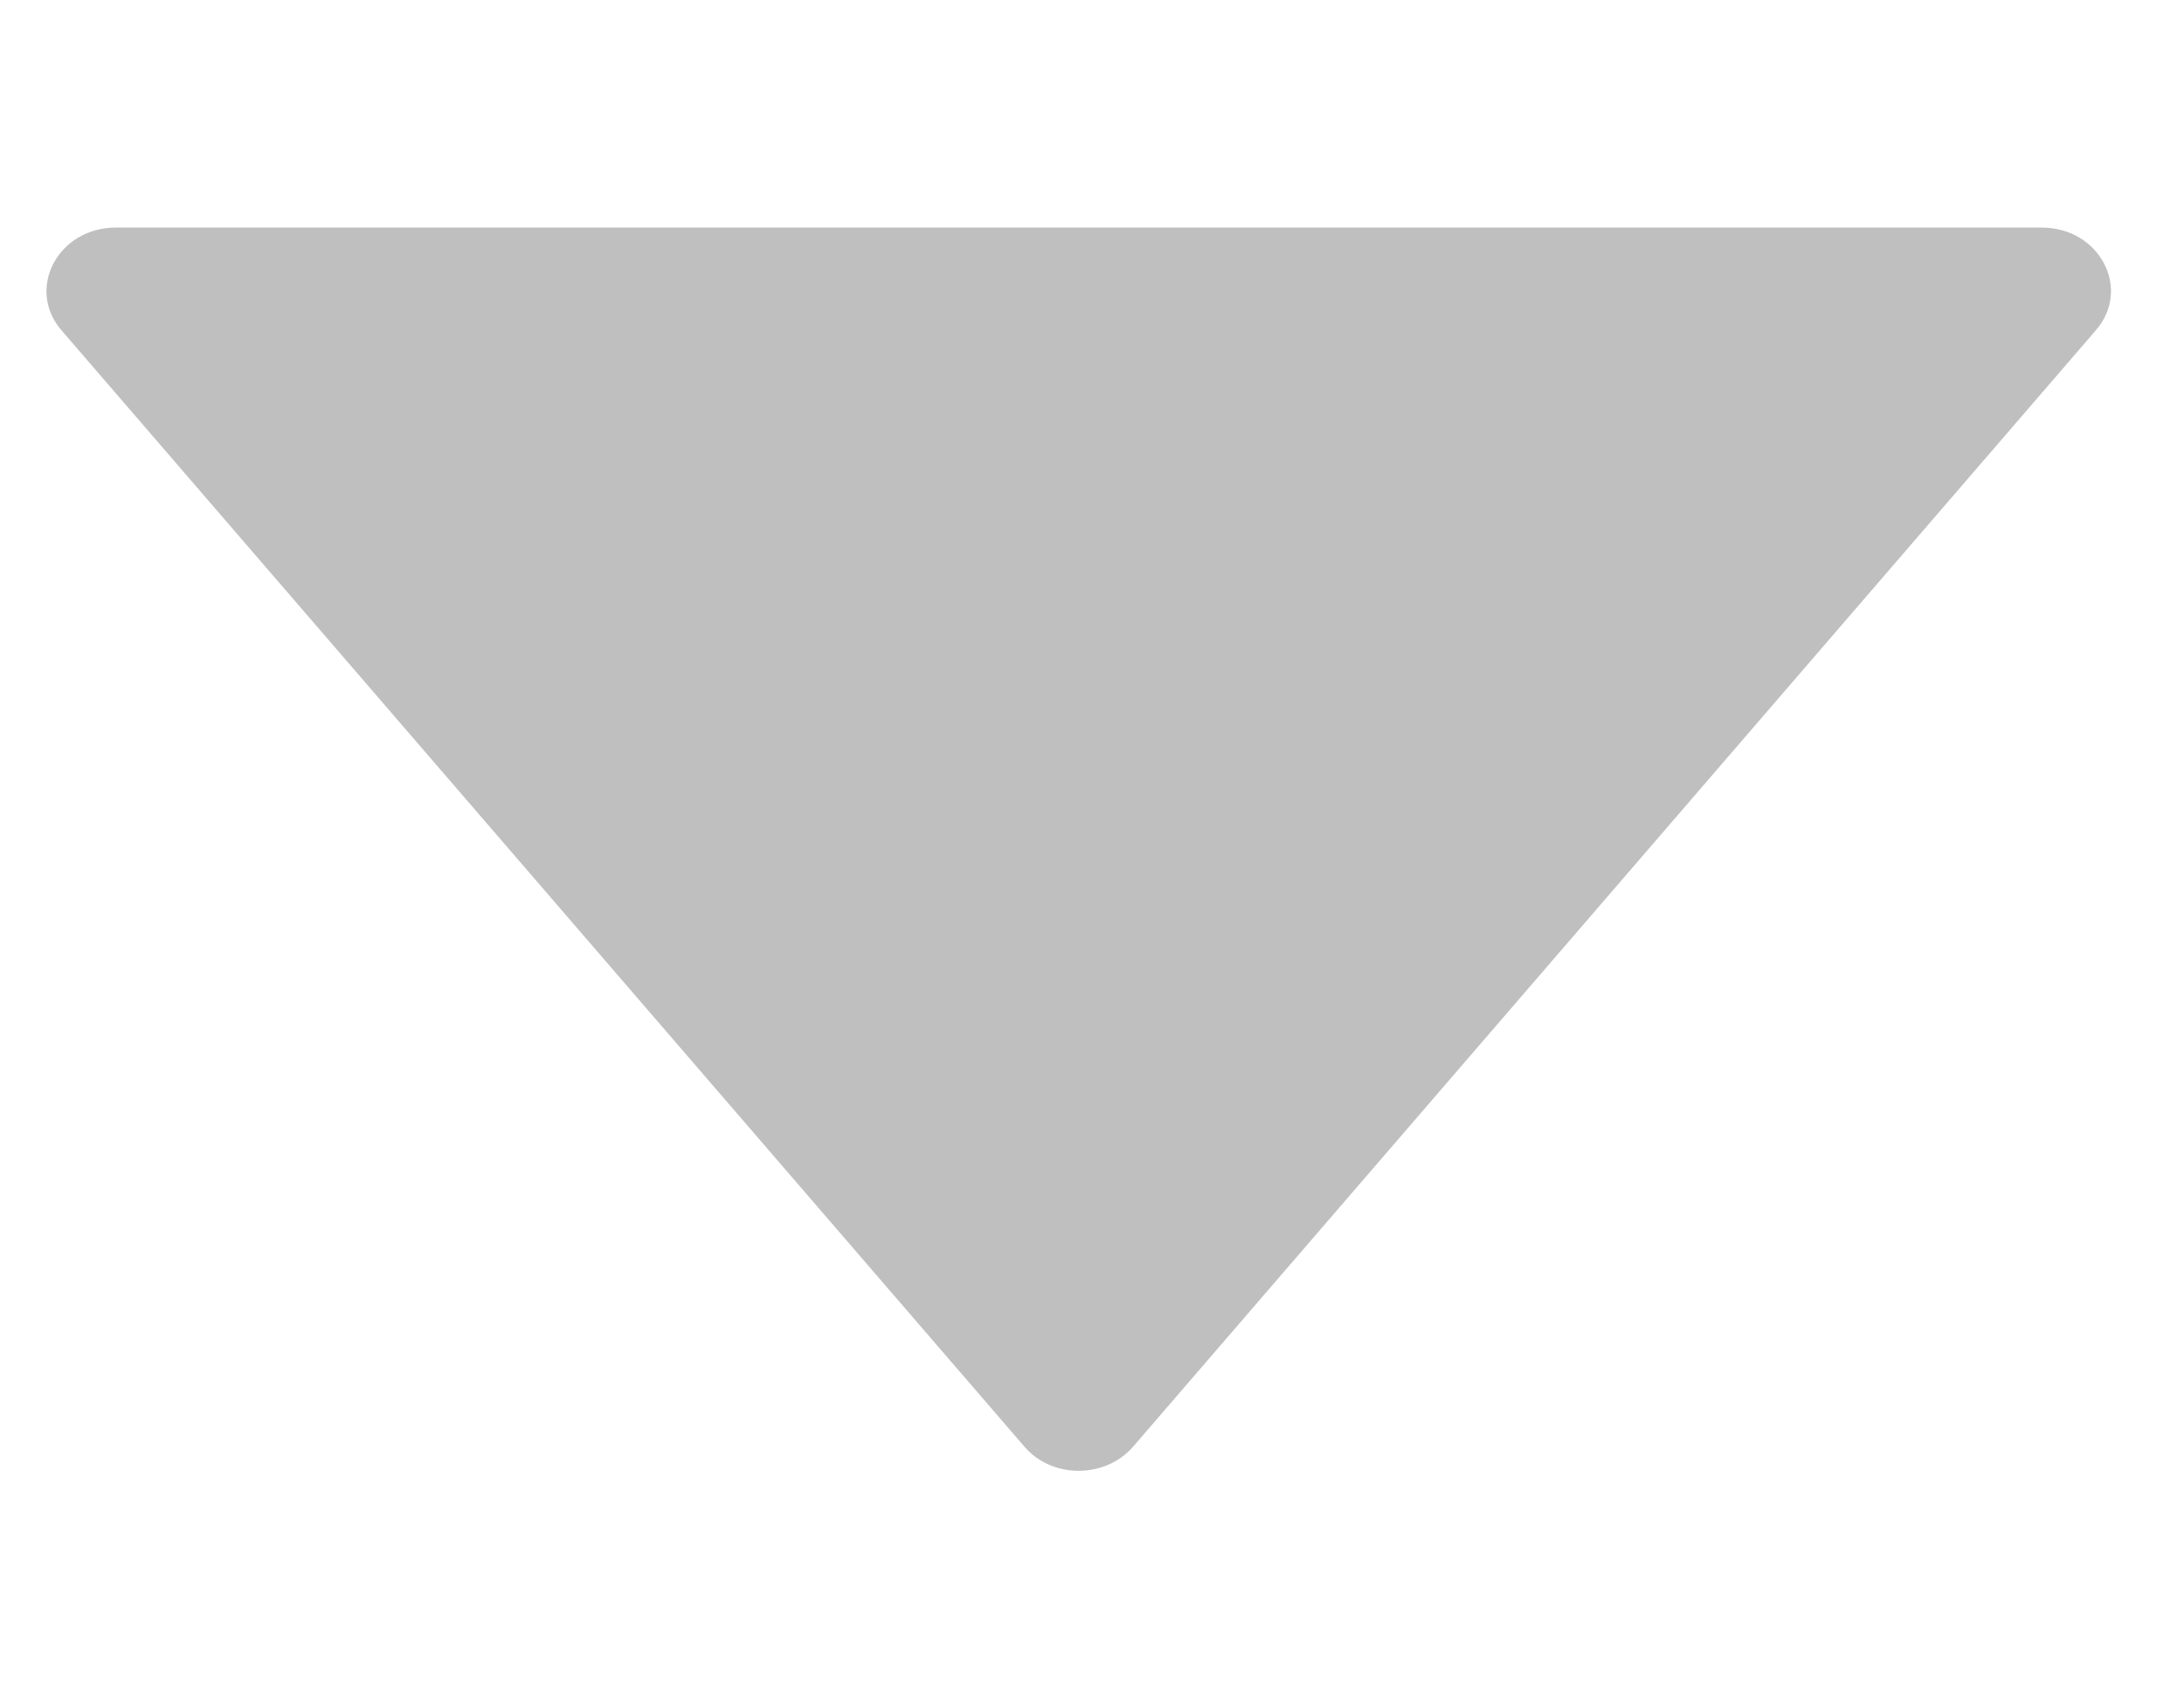 <svg width="9" height="7" viewBox="0 0 9 7" fill="none" xmlns="http://www.w3.org/2000/svg">
<path d="M8.414 0.938H0.477C0.239 0.938 0.106 1.19 0.253 1.361L4.222 5.963C4.335 6.095 4.554 6.095 4.669 5.963L8.637 1.361C8.785 1.19 8.652 0.938 8.414 0.938Z" fill="black" fill-opacity="0.25"/>
</svg>
